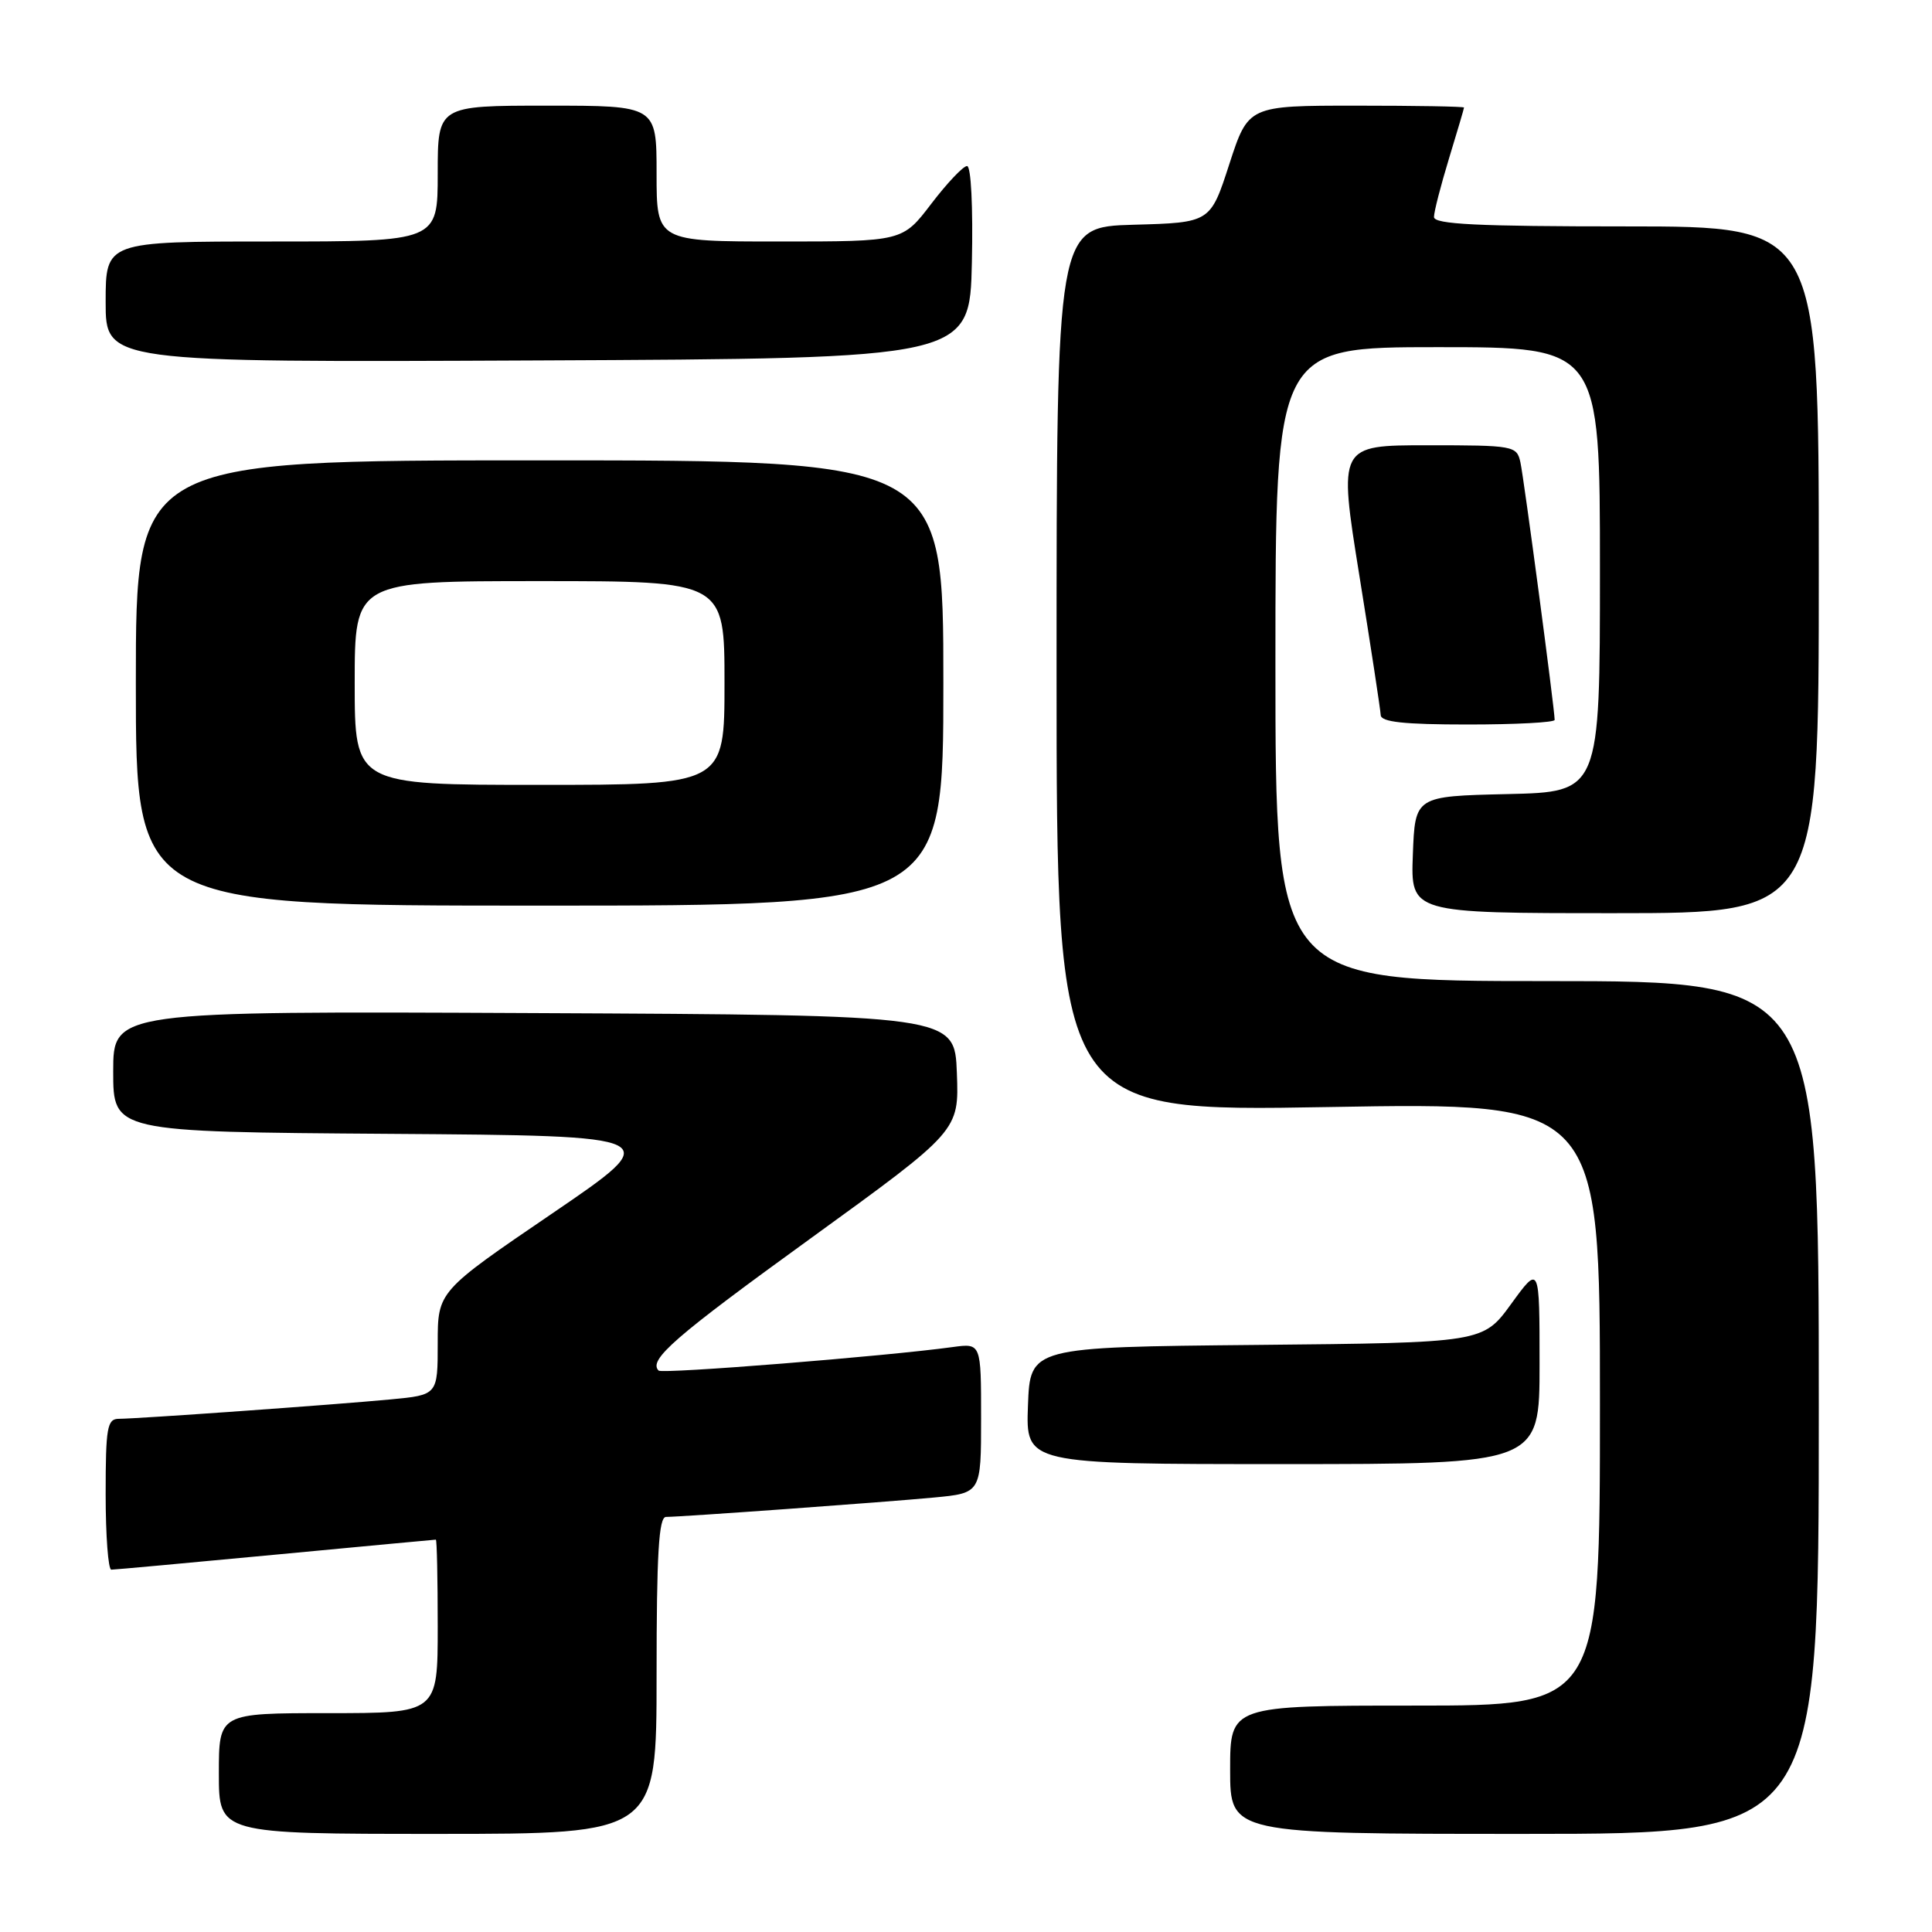 <?xml version="1.0" encoding="UTF-8" standalone="no"?>
<!DOCTYPE svg PUBLIC "-//W3C//DTD SVG 1.1//EN" "http://www.w3.org/Graphics/SVG/1.1/DTD/svg11.dtd" >
<svg xmlns="http://www.w3.org/2000/svg" xmlns:xlink="http://www.w3.org/1999/xlink" version="1.1" viewBox="0 0 256 256">
 <g >
 <path fill="currentColor"
d=" M 87.00 222.00 C 87.00 205.87 87.29 201.00 88.25 201.00 C 90.40 200.99 117.19 199.05 123.75 198.43 C 130.00 197.84 130.00 197.84 130.00 187.91 C 130.00 177.98 130.00 177.98 126.25 178.49 C 117.39 179.71 87.75 182.08 87.27 181.61 C 85.87 180.20 89.35 177.17 107.46 164.06 C 127.08 149.84 127.08 149.84 126.79 142.17 C 126.50 134.50 126.50 134.50 70.75 134.24 C 15.00 133.98 15.00 133.98 15.00 141.98 C 15.00 149.98 15.00 149.98 51.64 150.24 C 88.27 150.50 88.27 150.50 73.14 160.81 C 58.00 171.12 58.00 171.12 58.00 177.98 C 58.00 184.84 58.00 184.84 51.75 185.43 C 44.38 186.13 18.28 187.99 15.75 188.00 C 14.20 188.00 14.00 189.14 14.00 198.00 C 14.00 203.50 14.34 208.00 14.75 207.99 C 15.16 207.99 24.95 207.09 36.50 206.00 C 48.05 204.91 57.61 204.01 57.75 204.01 C 57.89 204.00 58.00 209.18 58.00 215.50 C 58.00 227.00 58.00 227.00 43.50 227.00 C 29.00 227.00 29.00 227.00 29.00 235.00 C 29.00 243.00 29.00 243.00 58.00 243.00 C 87.00 243.00 87.00 243.00 87.00 222.00 Z  M 241.00 186.50 C 241.00 130.00 241.00 130.00 205.00 130.00 C 169.00 130.00 169.00 130.00 169.00 88.00 C 169.00 46.00 169.00 46.00 190.50 46.00 C 212.00 46.00 212.00 46.00 212.00 75.47 C 212.00 104.94 212.00 104.94 199.75 105.22 C 187.50 105.50 187.50 105.50 187.21 113.25 C 186.92 121.00 186.92 121.00 213.96 121.00 C 241.00 121.00 241.00 121.00 241.00 75.50 C 241.00 30.00 241.00 30.00 215.50 30.00 C 195.76 30.00 190.00 29.72 190.01 28.75 C 190.01 28.06 190.91 24.58 192.00 21.00 C 193.09 17.42 193.99 14.39 193.99 14.25 C 194.00 14.11 187.57 14.00 179.70 14.00 C 165.41 14.00 165.41 14.00 162.89 21.75 C 160.38 29.50 160.38 29.50 150.19 29.78 C 140.00 30.07 140.00 30.07 140.00 88.70 C 140.00 147.32 140.00 147.32 176.00 146.69 C 212.00 146.06 212.00 146.06 212.00 186.03 C 212.00 226.00 212.00 226.00 187.50 226.00 C 163.00 226.00 163.00 226.00 163.00 234.50 C 163.00 243.00 163.00 243.00 202.00 243.00 C 241.00 243.00 241.00 243.00 241.00 186.50 Z  M 204.00 180.80 C 204.00 167.60 204.00 167.60 200.25 172.76 C 196.50 177.92 196.50 177.92 166.50 178.21 C 136.50 178.50 136.50 178.50 136.21 186.25 C 135.92 194.00 135.92 194.00 169.96 194.00 C 204.00 194.00 204.00 194.00 204.00 180.80 Z  M 125.00 90.50 C 125.00 61.00 125.00 61.00 71.50 61.00 C 18.00 61.00 18.00 61.00 18.00 90.50 C 18.00 120.00 18.00 120.00 71.50 120.00 C 125.00 120.00 125.00 120.00 125.00 90.50 Z  M 206.00 95.39 C 206.00 94.00 201.92 63.31 201.46 61.25 C 200.98 59.07 200.58 59.00 189.16 59.00 C 177.35 59.00 177.35 59.00 180.12 76.25 C 181.65 85.74 182.92 94.06 182.95 94.75 C 182.99 95.67 185.99 96.00 194.50 96.00 C 200.82 96.00 206.00 95.73 206.00 95.39 Z  M 128.78 34.75 C 128.94 27.43 128.67 22.00 128.14 22.00 C 127.63 22.00 125.50 24.25 123.40 27.00 C 119.59 32.00 119.59 32.00 103.29 32.00 C 87.00 32.00 87.00 32.00 87.00 23.00 C 87.00 14.00 87.00 14.00 72.50 14.00 C 58.00 14.00 58.00 14.00 58.00 23.00 C 58.00 32.00 58.00 32.00 36.00 32.00 C 14.00 32.00 14.00 32.00 14.00 40.01 C 14.00 48.02 14.00 48.02 71.25 47.76 C 128.50 47.50 128.50 47.50 128.78 34.75 Z  M 47.00 90.50 C 47.00 77.00 47.00 77.00 71.50 77.00 C 96.00 77.00 96.00 77.00 96.00 90.50 C 96.00 104.00 96.00 104.00 71.50 104.00 C 47.00 104.00 47.00 104.00 47.00 90.50 Z "/>
</g>
</svg>